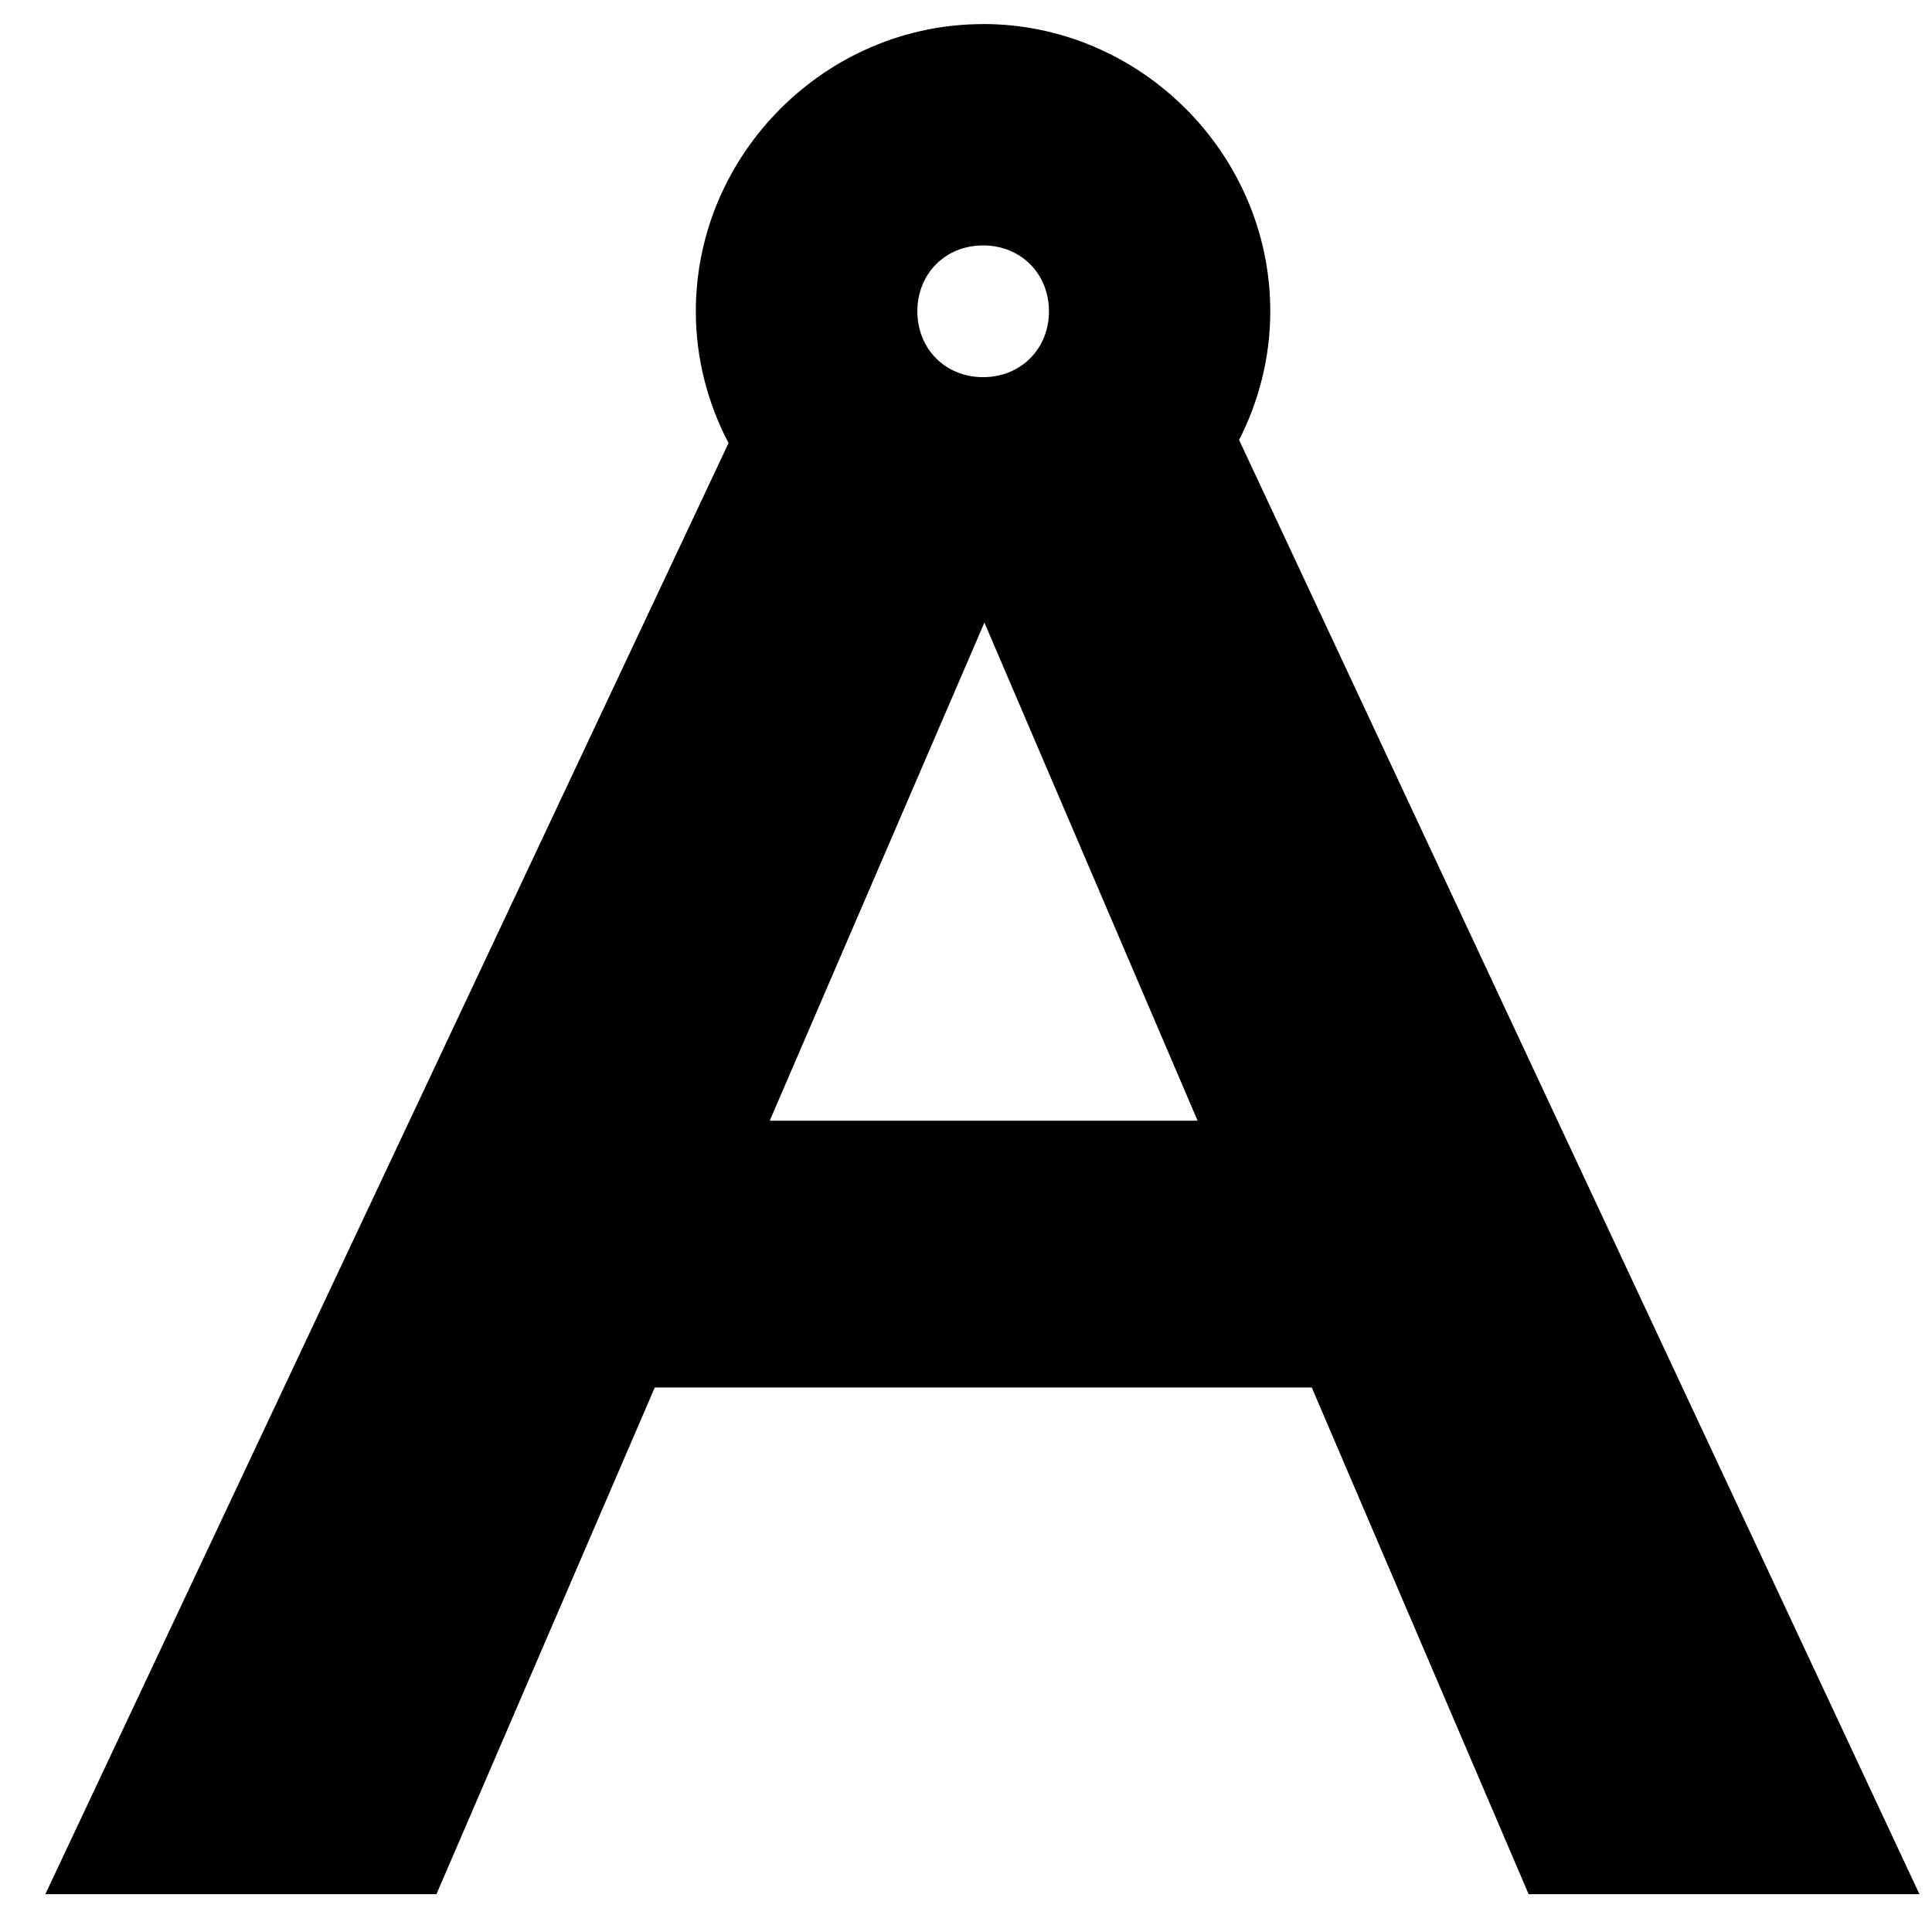 <?xml version="1.0" encoding="UTF-8" standalone="no"?>
<svg
   xmlns:dc="http://purl.org/dc/elements/1.1/"
   xmlns:cc="http://creativecommons.org/ns#"
   xmlns:rdf="http://www.w3.org/1999/02/22-rdf-syntax-ns#"
   xmlns:svg="http://www.w3.org/2000/svg"
   xmlns="http://www.w3.org/2000/svg"
   id="svg2627"
   version="1.1"
   viewBox="0 0 26.458 26.458"
   height="100"
   width="100">
  <defs
     id="defs2621" />
  <g
     transform="translate(0,-270.542)"
     id="layer1">
    <path
       id="path3176"
       d="m 13.463,270.872 c -2.155,0 -3.934,1.779 -3.934,3.934 0,0.648 0.164,1.261 0.448,1.804 L 0.621,296.482 H 5.977 l 2.99,-6.939 h 8.997 l 2.97,6.939 h 5.352 l -9.317,-19.915 c 0.271,-0.532 0.427,-1.13 0.427,-1.762 0,-2.155 -1.779,-3.934 -3.934,-3.934 z m 0,3.031 c 0.516,0 0.902,0.386 0.902,0.902 0,0.516 -0.386,0.902 -0.902,0.902 -0.516,0 -0.9,-0.386 -0.9,-0.902 0,-0.516 0.384,-0.902 0.9,-0.902 z m 0.018,5.165 2.92,6.822 h -5.86 z"
       style="color:#000000;font-style:normal;font-variant:normal;font-weight:normal;font-stretch:normal;font-size:medium;line-height:normal;font-family:sans-serif;font-variant-ligatures:normal;font-variant-position:normal;font-variant-caps:normal;font-variant-numeric:normal;font-variant-alternates:normal;font-feature-settings:normal;text-indent:0;text-align:start;text-decoration:none;text-decoration-line:none;text-decoration-style:solid;text-decoration-color:#000000;letter-spacing:normal;word-spacing:normal;text-transform:none;writing-mode:lr-tb;direction:ltr;text-orientation:mixed;dominant-baseline:auto;baseline-shift:baseline;text-anchor:start;white-space:normal;shape-padding:0;clip-rule:nonzero;display:inline;overflow:visible;visibility:visible;opacity:1;isolation:auto;mix-blend-mode:normal;color-interpolation:sRGB;color-interpolation-filters:linearRGB;solid-color:#000000;solid-opacity:1;vector-effect:none;fill:#000000;fill-opacity:1;fill-rule:nonzero;stroke:none;stroke-width:4.583;stroke-linecap:butt;stroke-linejoin:bevel;stroke-miterlimit:4;stroke-dasharray:none;stroke-dashoffset:0;stroke-opacity:1;color-rendering:auto;image-rendering:auto;shape-rendering:auto;text-rendering:auto;enable-background:accumulate" />
  </g>
</svg>

